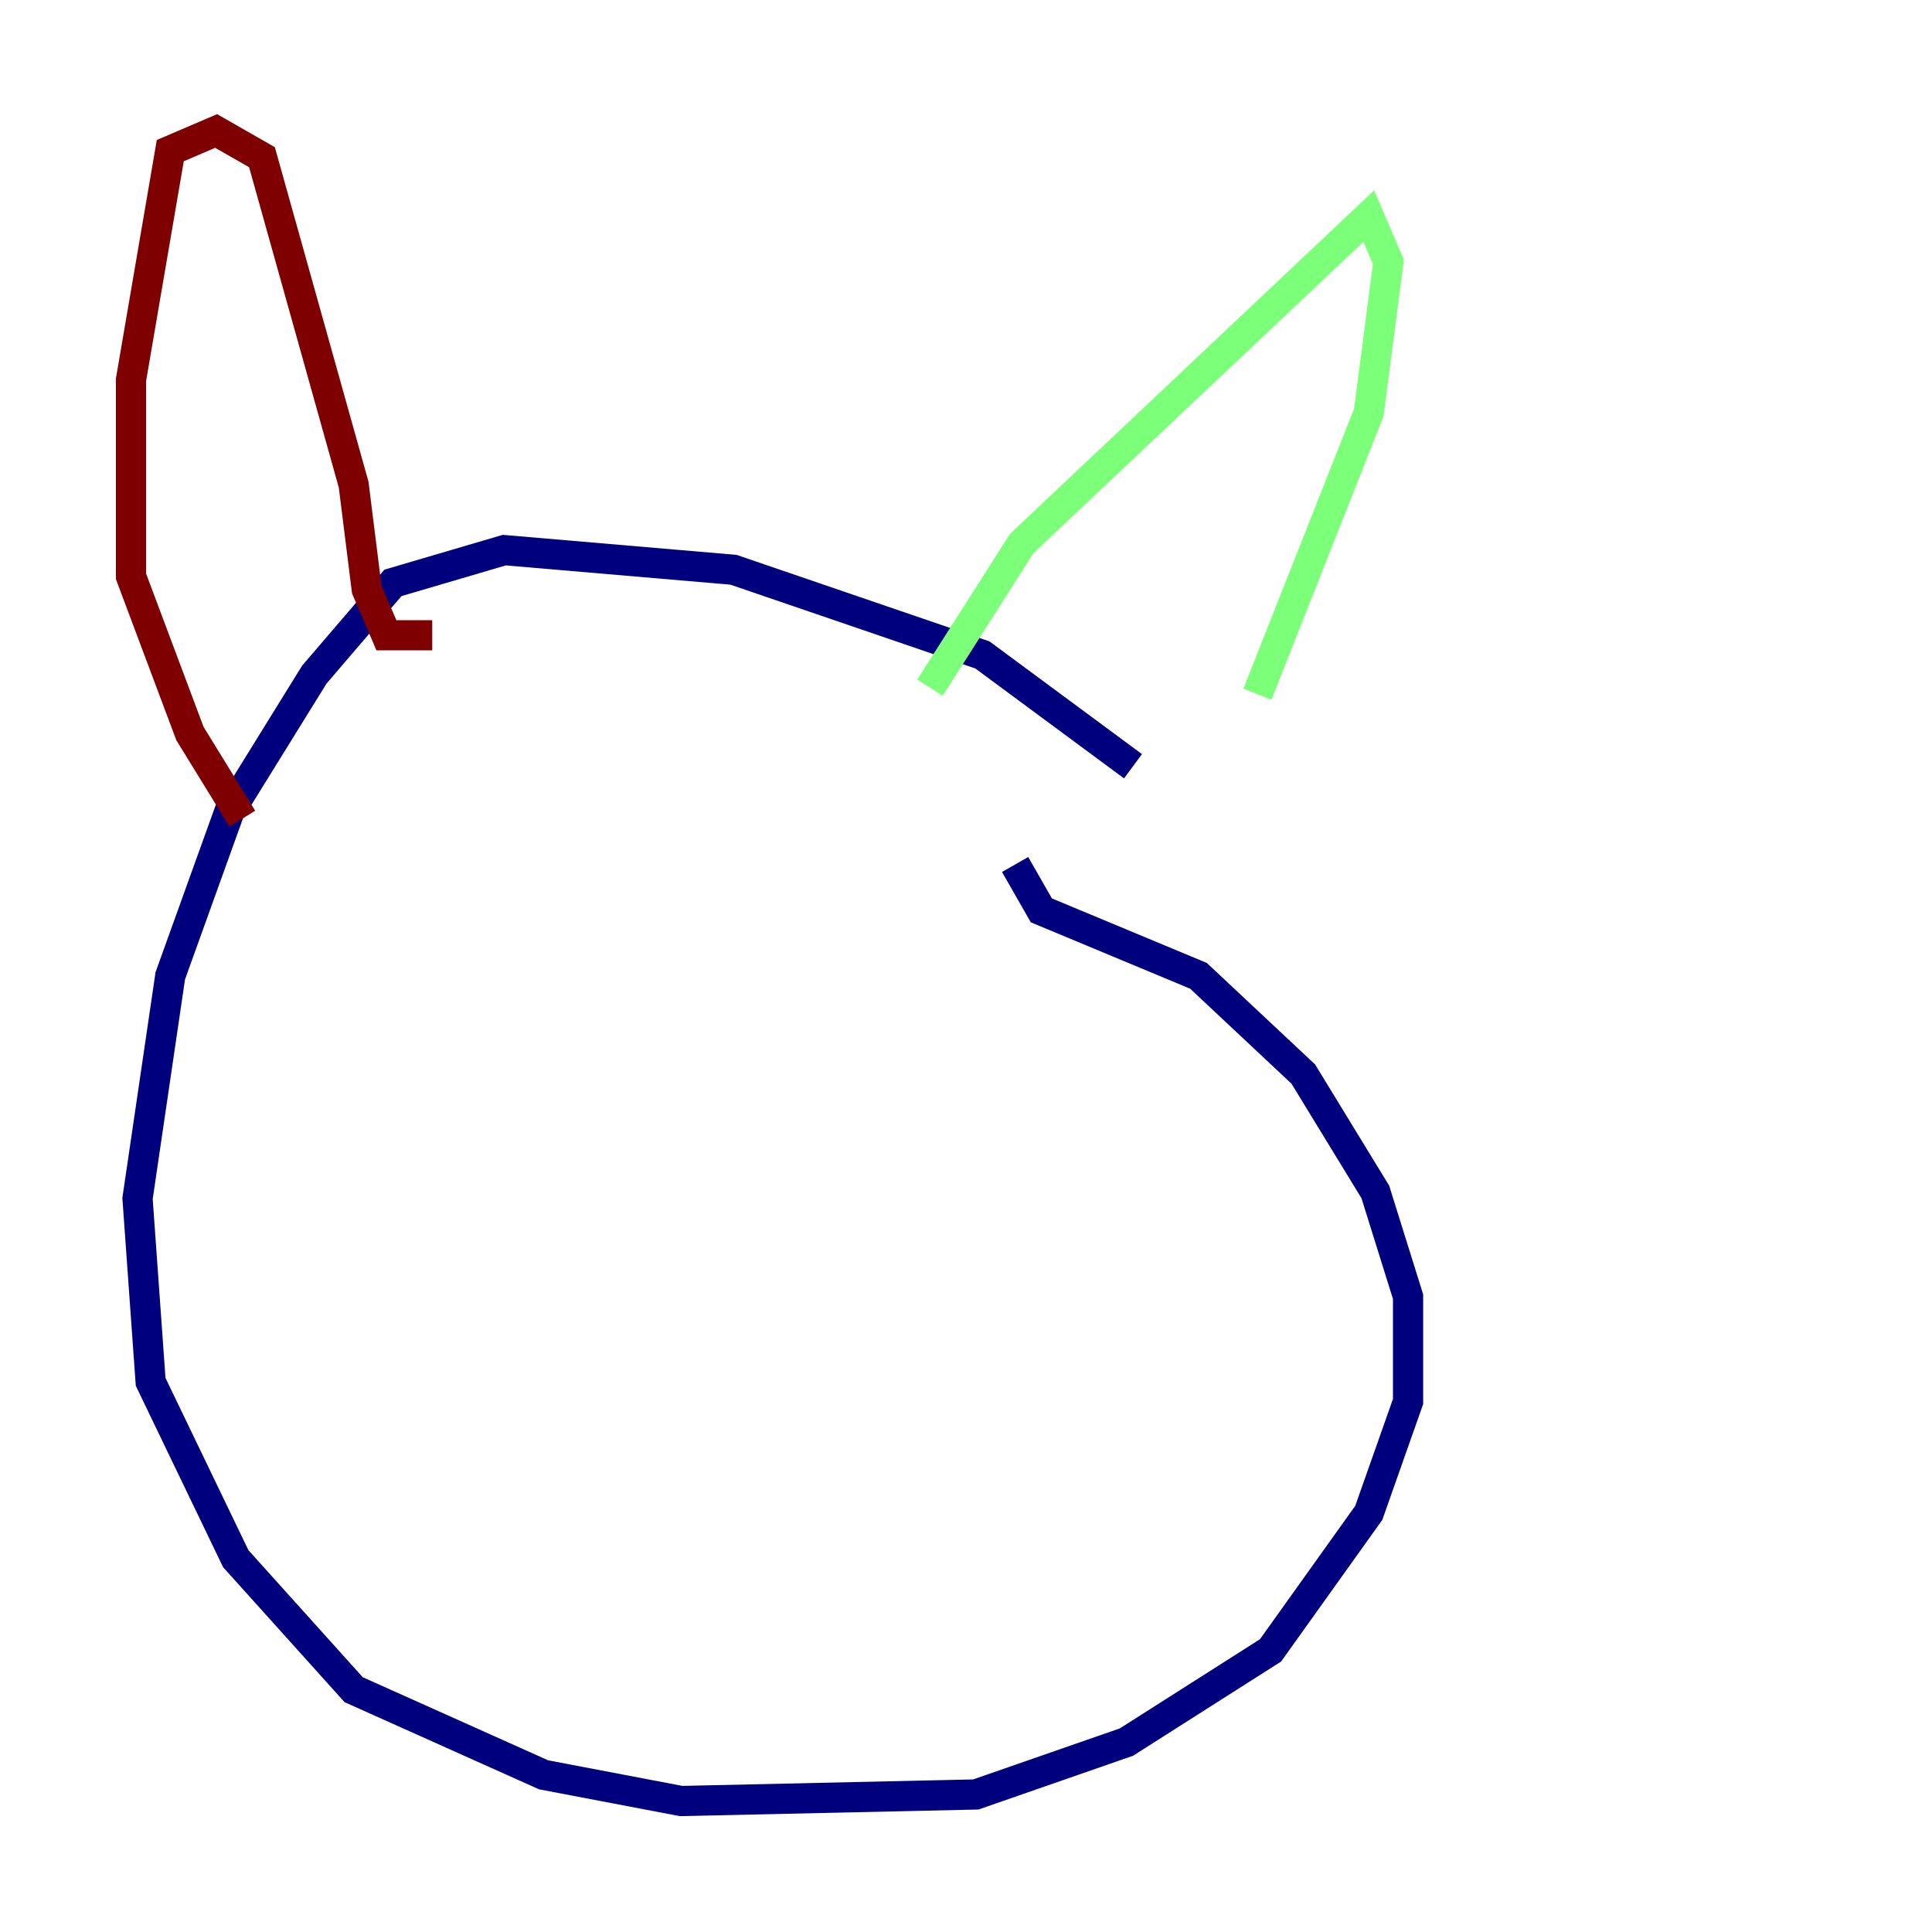 <?xml version="1.0" encoding="utf-8" ?>
<svg baseProfile="tiny" height="128" version="1.2" viewBox="0,0,128,128" width="128" xmlns="http://www.w3.org/2000/svg" xmlns:ev="http://www.w3.org/2001/xml-events" xmlns:xlink="http://www.w3.org/1999/xlink"><defs /><polyline fill="none" points="75.064,50.766 65.085,43.39 48.597,37.749 33.41,36.447 26.034,38.617 20.827,44.691 15.186,53.803 11.281,64.651 9.112,79.403 9.98,91.552 15.62,103.268 23.43,111.946 36.014,117.586 45.125,119.322 64.651,118.888 74.63,115.417 84.176,109.342 90.685,100.231 93.288,92.854 93.288,85.912 91.119,78.969 86.346,71.159 79.403,64.651 68.99,60.312 67.254,57.275" stroke="#00007f" stroke-width="2" /><polyline fill="none" points="61.614,45.559 67.688,36.014 90.685,14.319 91.986,17.356 90.685,27.336 83.308,45.993" stroke="#7cff79" stroke-width="2" /><polyline fill="none" points="28.637,42.088 25.6,42.088 24.298,39.051 23.43,32.108 17.356,10.414 14.319,8.678 11.281,9.98 8.678,25.166 8.678,38.183 12.583,48.597 16.054,54.237" stroke="#7f0000" stroke-width="2" /></svg>